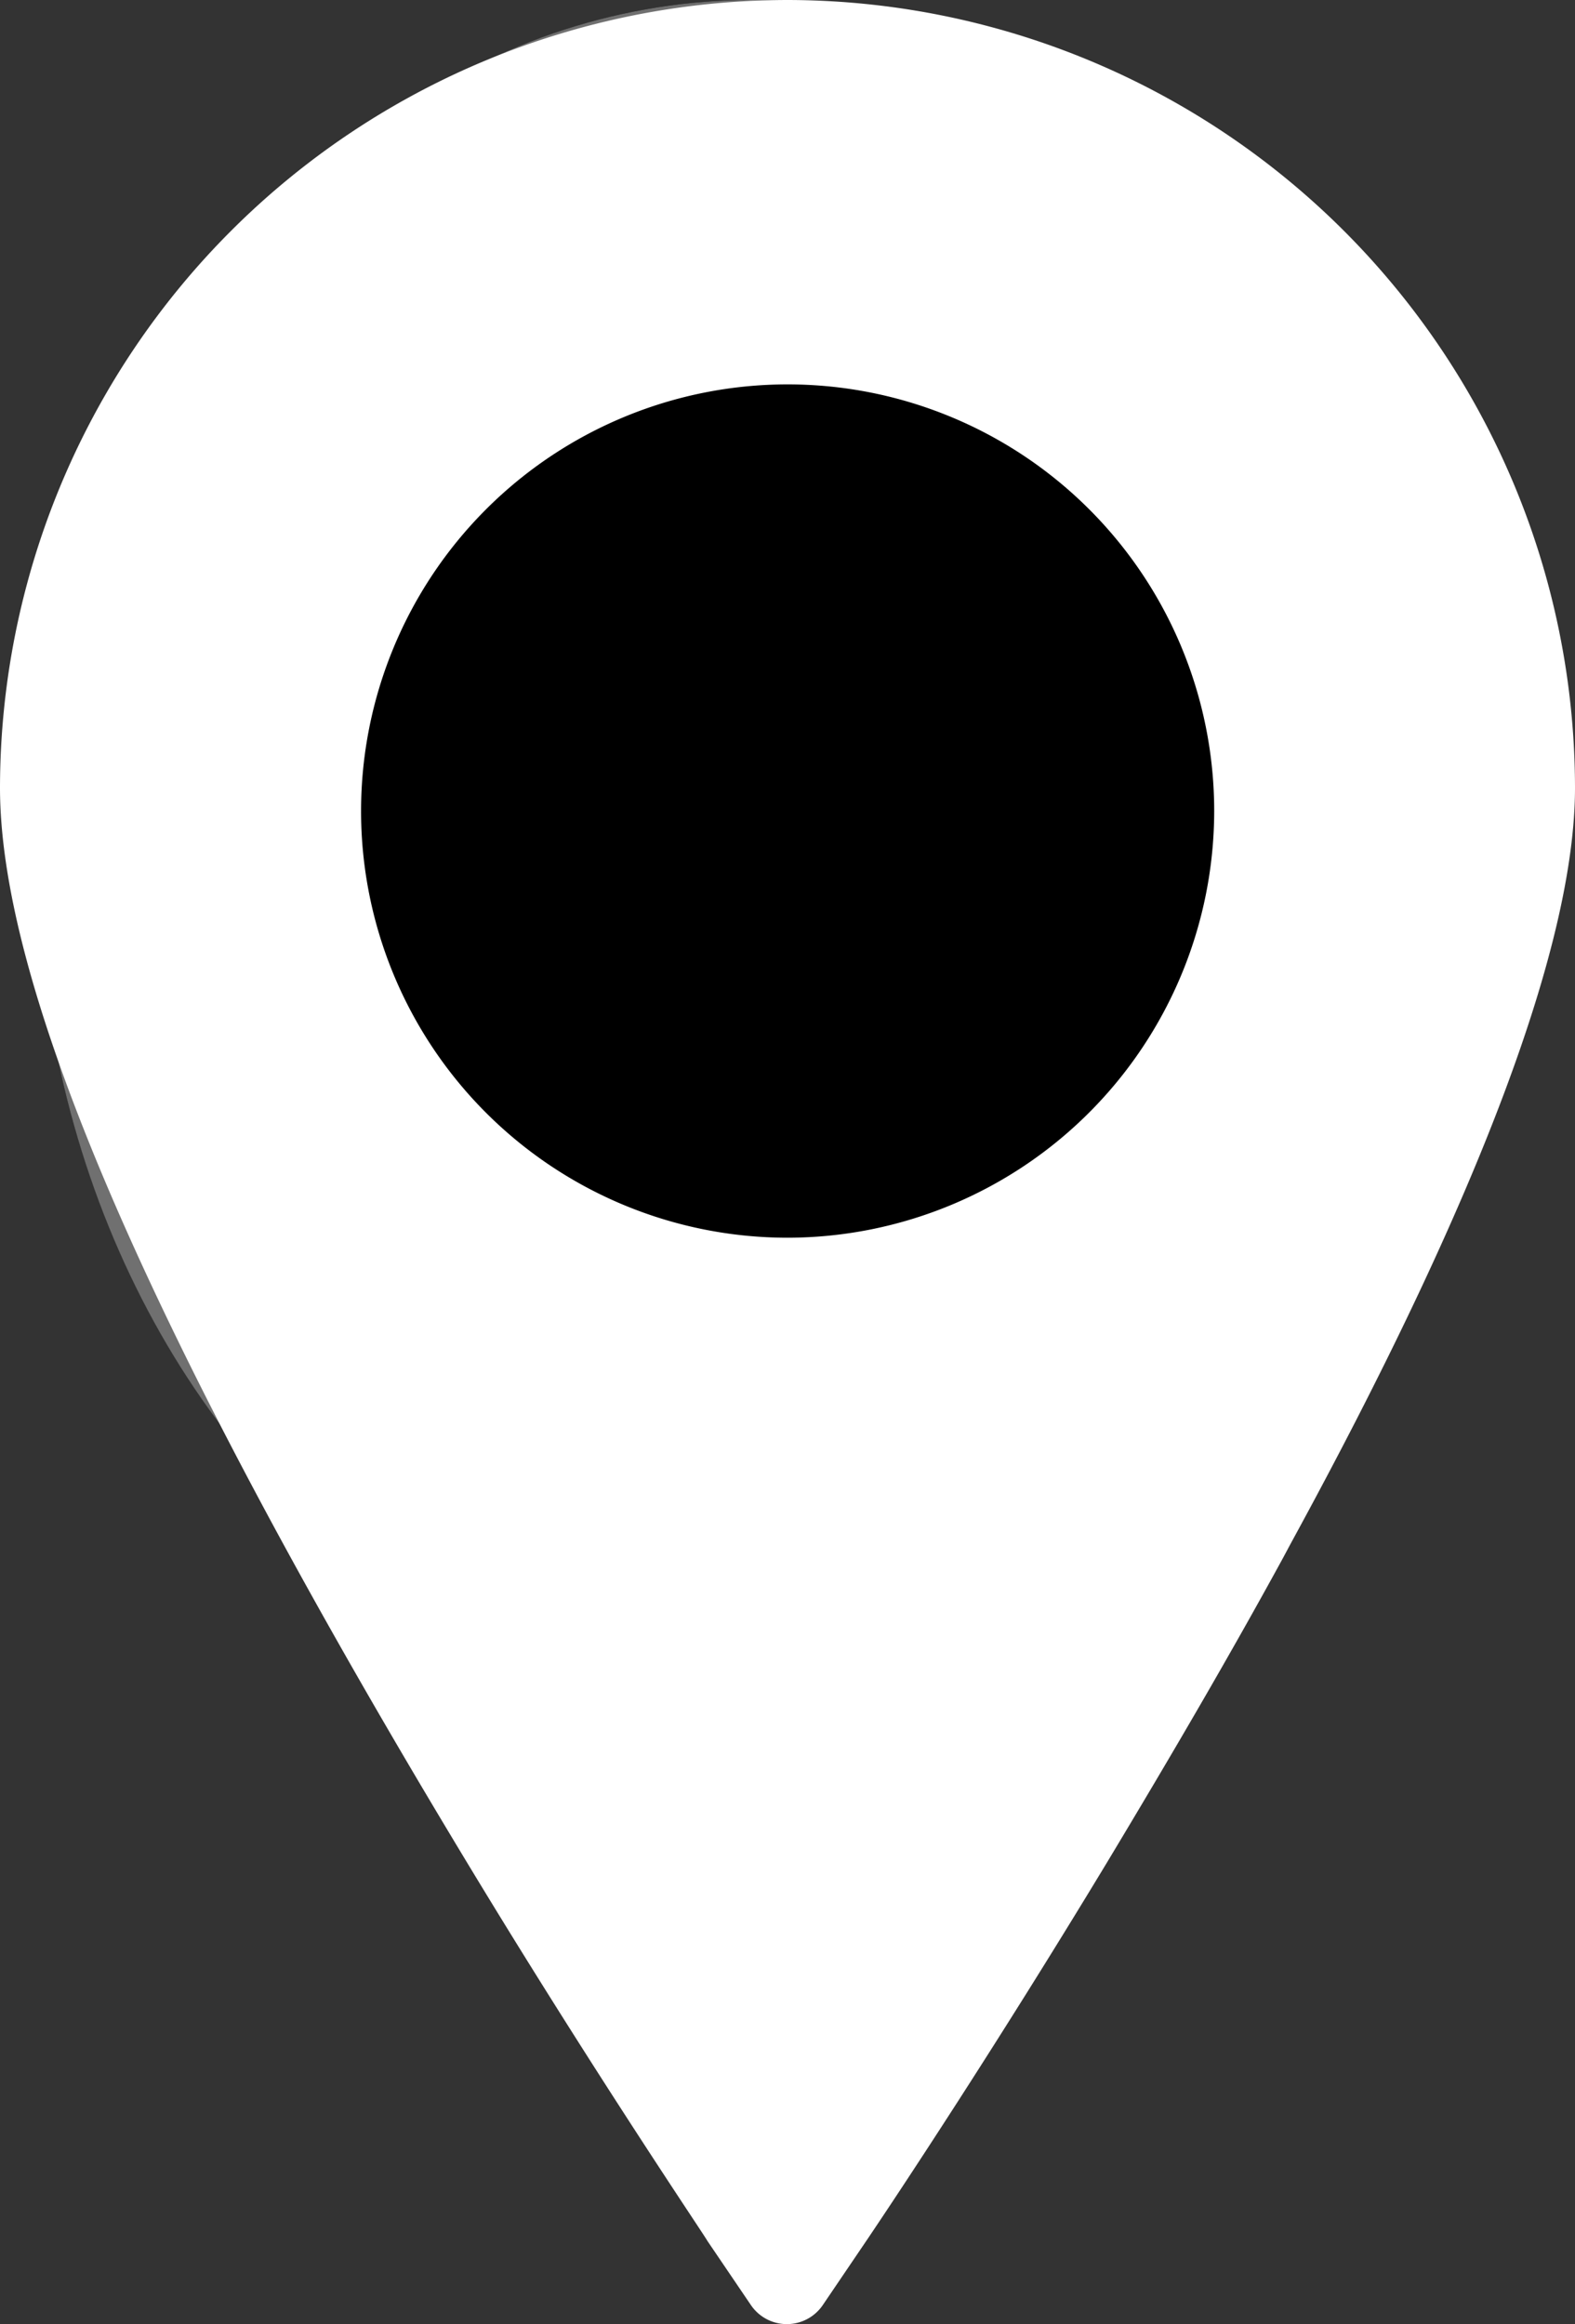 <svg xmlns="http://www.w3.org/2000/svg" xmlns:xlink="http://www.w3.org/1999/xlink" width="12" height="17.704" viewBox="0 0 12 17.704"><rect x="0" y="0" width="12" height="17.704" fill="#333333" stroke="none"/><defs><clipPath id="a"><rect width="12" height="17.704" fill="#fff"/></clipPath></defs><g transform="translate(-37.719 -77.866)"><g transform="translate(38 77.866)" stroke="#707070" stroke-width="1"><ellipse cx="5.444" cy="6.5" rx="5.444" ry="6.5" stroke="none"/><ellipse cx="5.444" cy="6.5" rx="4.944" ry="6" fill="none"/></g><g transform="translate(37.719 77.866)"><g clip-path="url(#a)"><path d="M6,0A6.007,6.007,0,0,0,0,6c0,1.451,1.026,3.9,3.133,7.475.262.444.515.863.755,1.252.838,1.357,1.5,2.331,1.5,2.34l.333.491a.331.331,0,0,0,.548,0l.345-.509c.211-.313.962-1.442,1.822-2.865.5-.831.942-1.589,1.339-2.316l.061-.114C11.274,9.122,12,7.185,12,6A6.007,6.007,0,0,0,6,0M6,9.428a3.25,3.25,0,1,1,3.251-3.25A3.254,3.254,0,0,1,6,9.428" fill="#fff"/></g></g></g></svg>